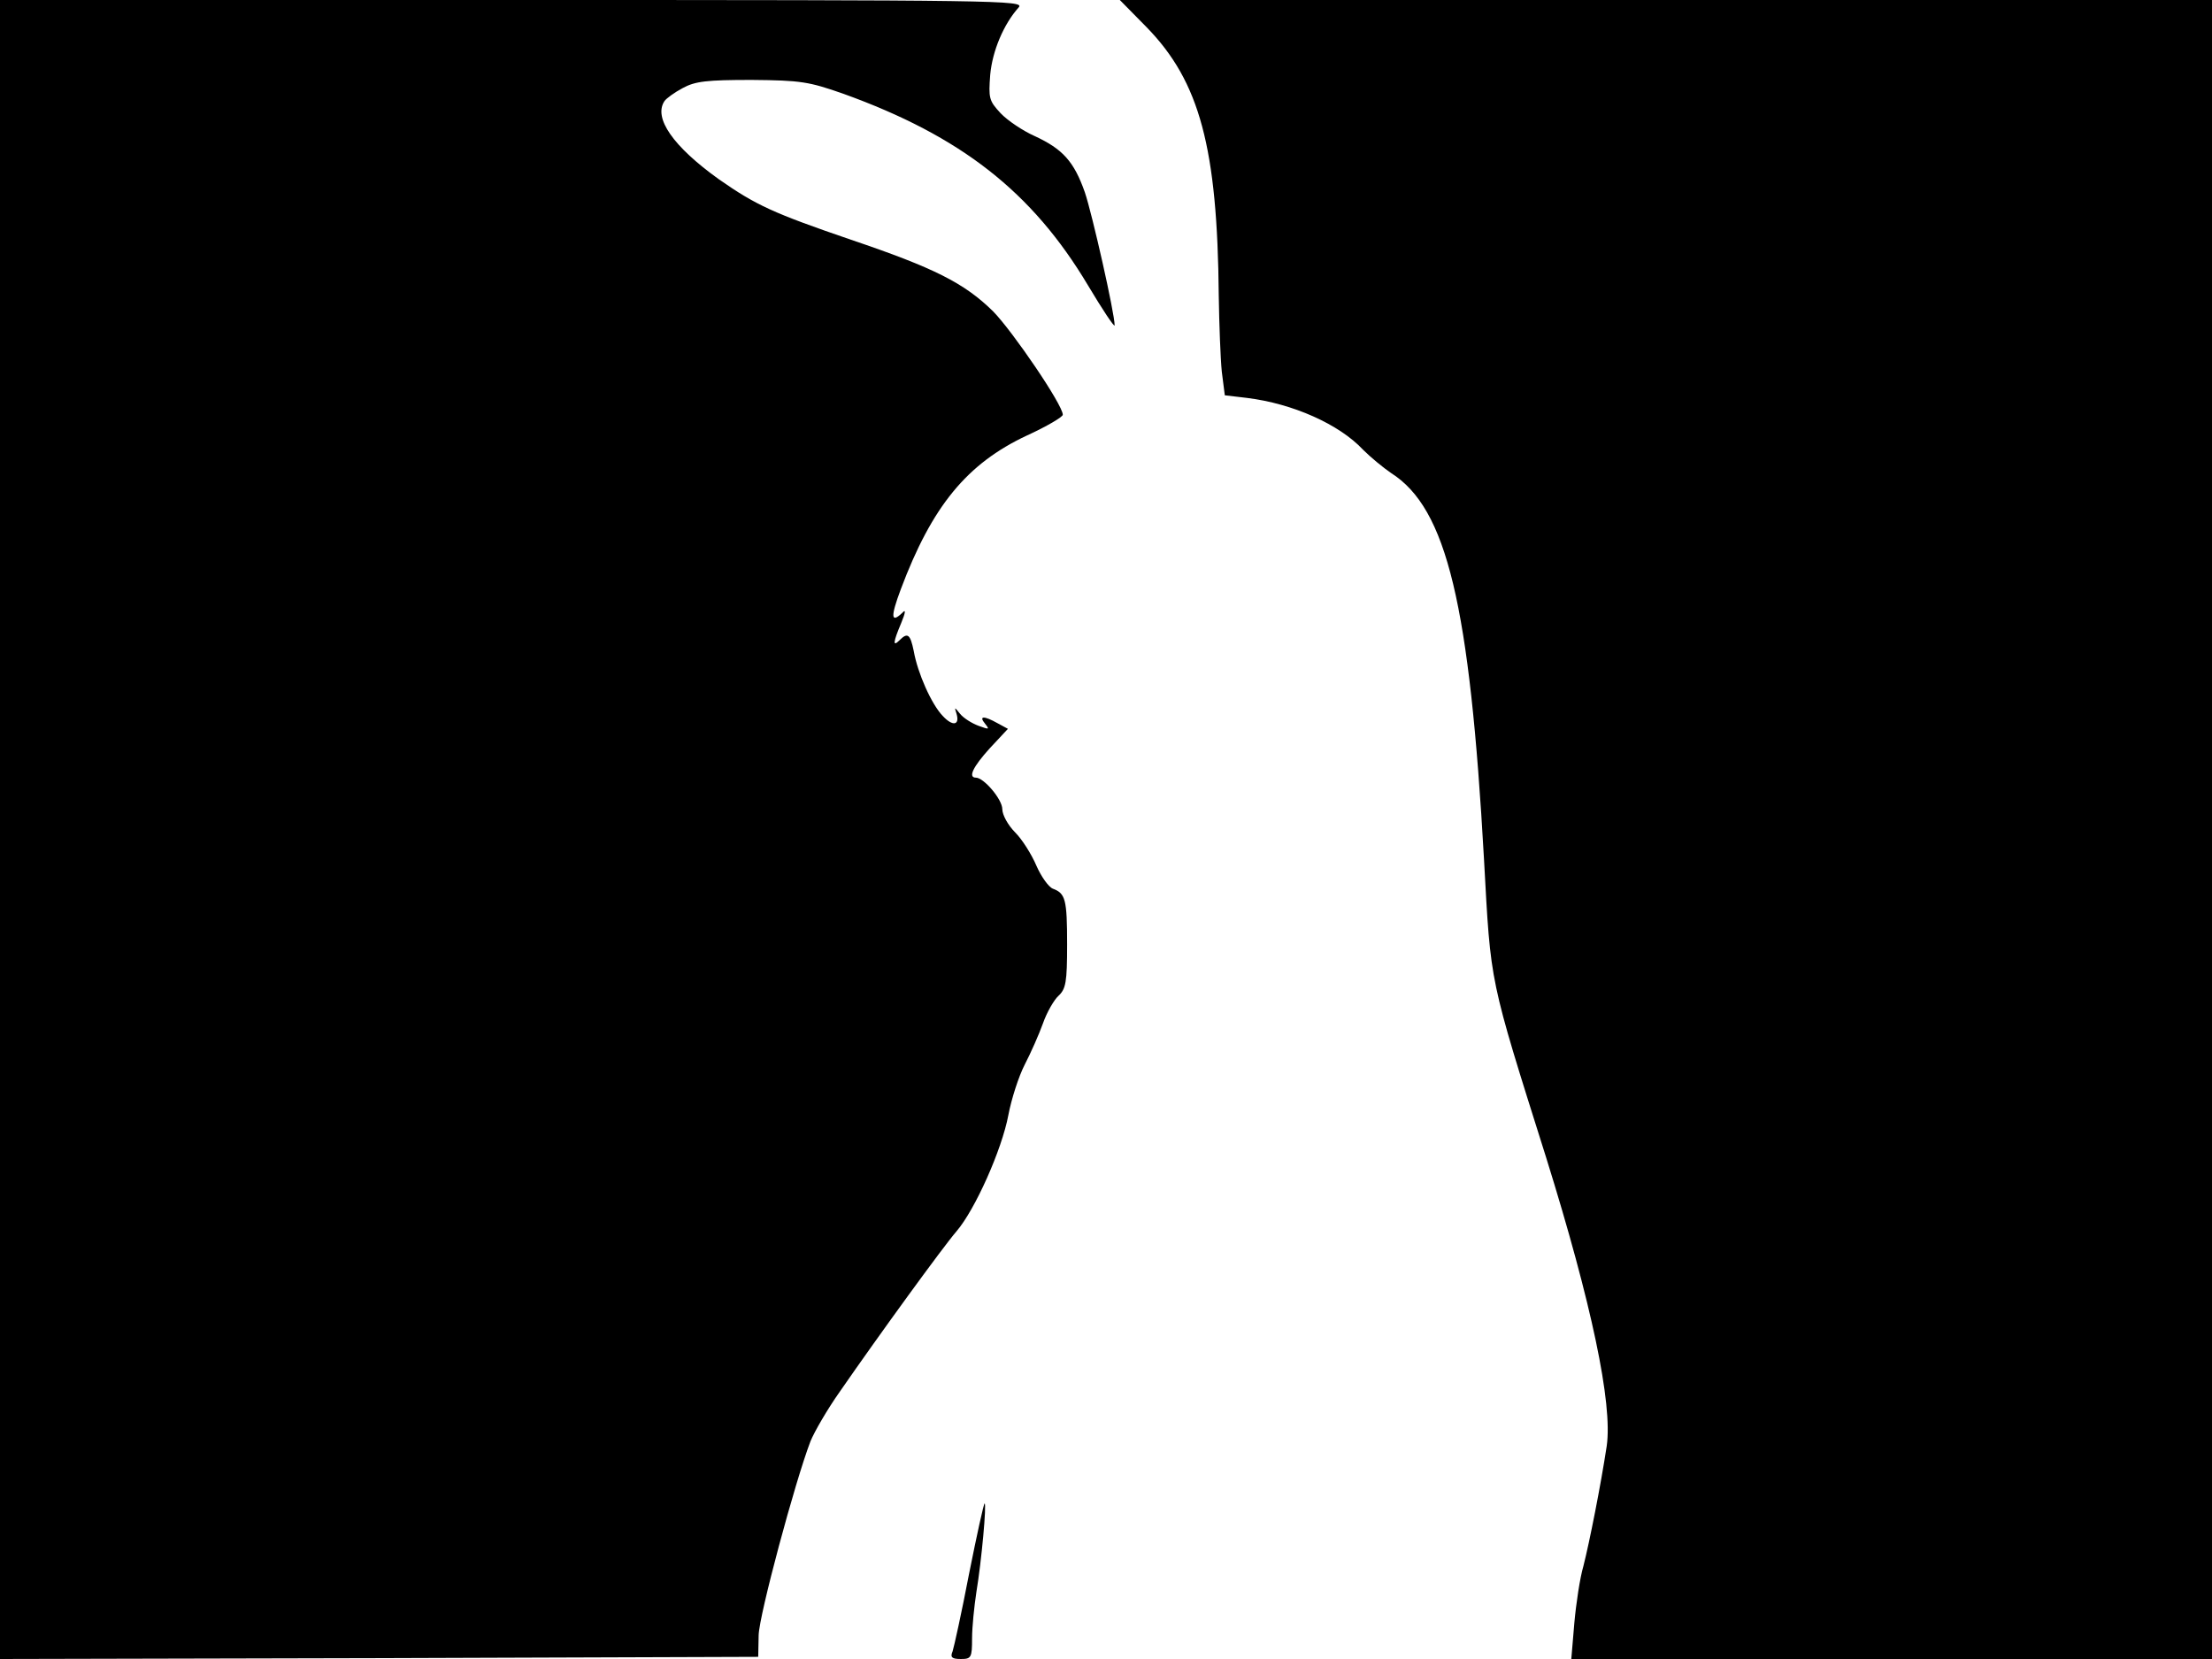 <svg xmlns="http://www.w3.org/2000/svg" width="682.667" height="512" version="1.0" viewBox="0 0 512 384"><path d="M0 192v192l87.8-.2 87.7-.3.1-5c.1-4.6 8.4-35.5 12-44.9.9-2.2 3.9-7.4 6.8-11.5 9.2-13.3 23.9-33.5 27-37.1 4.3-5 10.5-18.9 12-26.9.7-3.7 2.4-9 3.8-11.7s3.3-7 4.2-9.5c.9-2.6 2.6-5.5 3.6-6.4 1.7-1.6 2-3.1 2-11.9 0-10.5-.4-11.8-3.3-12.9-1-.4-2.7-2.8-3.8-5.3-1.1-2.6-3.3-6.1-4.9-7.7-1.7-1.7-3-4.1-3-5.4 0-2.3-4.3-7.3-6.1-7.3-1.9 0-.7-2.5 3.2-6.8l4.2-4.5-2.4-1.3c-3.2-1.8-4.4-1.7-2.9.1 1.1 1.4 1 1.4-1.5.5-1.6-.6-3.5-1.8-4.3-2.8-1.3-1.6-1.3-1.6-.8 0 .8 2.7-.9 3-3.2.5-2.6-2.7-5.8-9.9-6.7-15-.8-3.9-1.4-4.4-3.3-2.5-1.6 1.6-1.5.5.4-4 1-2.4 1.1-3.3.3-2.4-2.7 2.6-2.8 1-.4-5.4 7.2-19.2 15.3-29.1 29.2-35.6 4.6-2.1 8.3-4.3 8.3-4.8 0-2.3-11.6-19.3-16.1-23.9-6.7-6.6-13.7-10.1-32.9-16.6-18.1-6.2-22-8-30.6-14-10.6-7.6-15.2-14.2-12.6-18.1.4-.6 2.3-2 4.2-3 2.9-1.6 5.6-1.9 16-1.9 11.4.1 13.2.4 21.2 3.2 27.2 9.8 43.7 22.7 56.6 44.3 3.4 5.7 6.2 9.9 6.2 9.3 0-2.8-5.2-25.8-6.9-30.8-2.5-7.1-5.1-10-11.6-13-2.7-1.2-6.3-3.6-7.9-5.3-2.7-2.9-2.8-3.5-2.4-8.9.5-5.5 3.1-11.7 6.6-15.6C237.2.1 231.6 0 118.7 0H0zM265.4 6.3c12.3 12.6 16.4 27.9 16.7 62.2.1 6.6.4 14.5.7 17.5l.7 5.5 5.1.6c10.6 1.3 21.4 6.1 26.9 12 1.7 1.7 4.6 4.1 6.5 5.4 12.9 8.2 18.2 30.4 21.5 89.5 1.6 29.1 1.1 26.8 14.4 69 10.5 33.7 15.4 56.9 14 66.7-1.4 9.2-4 22.3-5.4 27.8-.8 2.7-1.7 8.7-2.1 13.2l-.7 8.3H512V0H259.2zm-41.1 358c-1.7 8.9-3.5 17-3.8 17.9-.6 1.4-.2 1.8 1.9 1.8 2.4 0 2.6-.3 2.6-4.8 0-2.6.5-7.4 1-10.7 1.2-7.2 2.4-20.5 1.9-20.5-.2 0-1.8 7.3-3.6 16.3"/></svg>